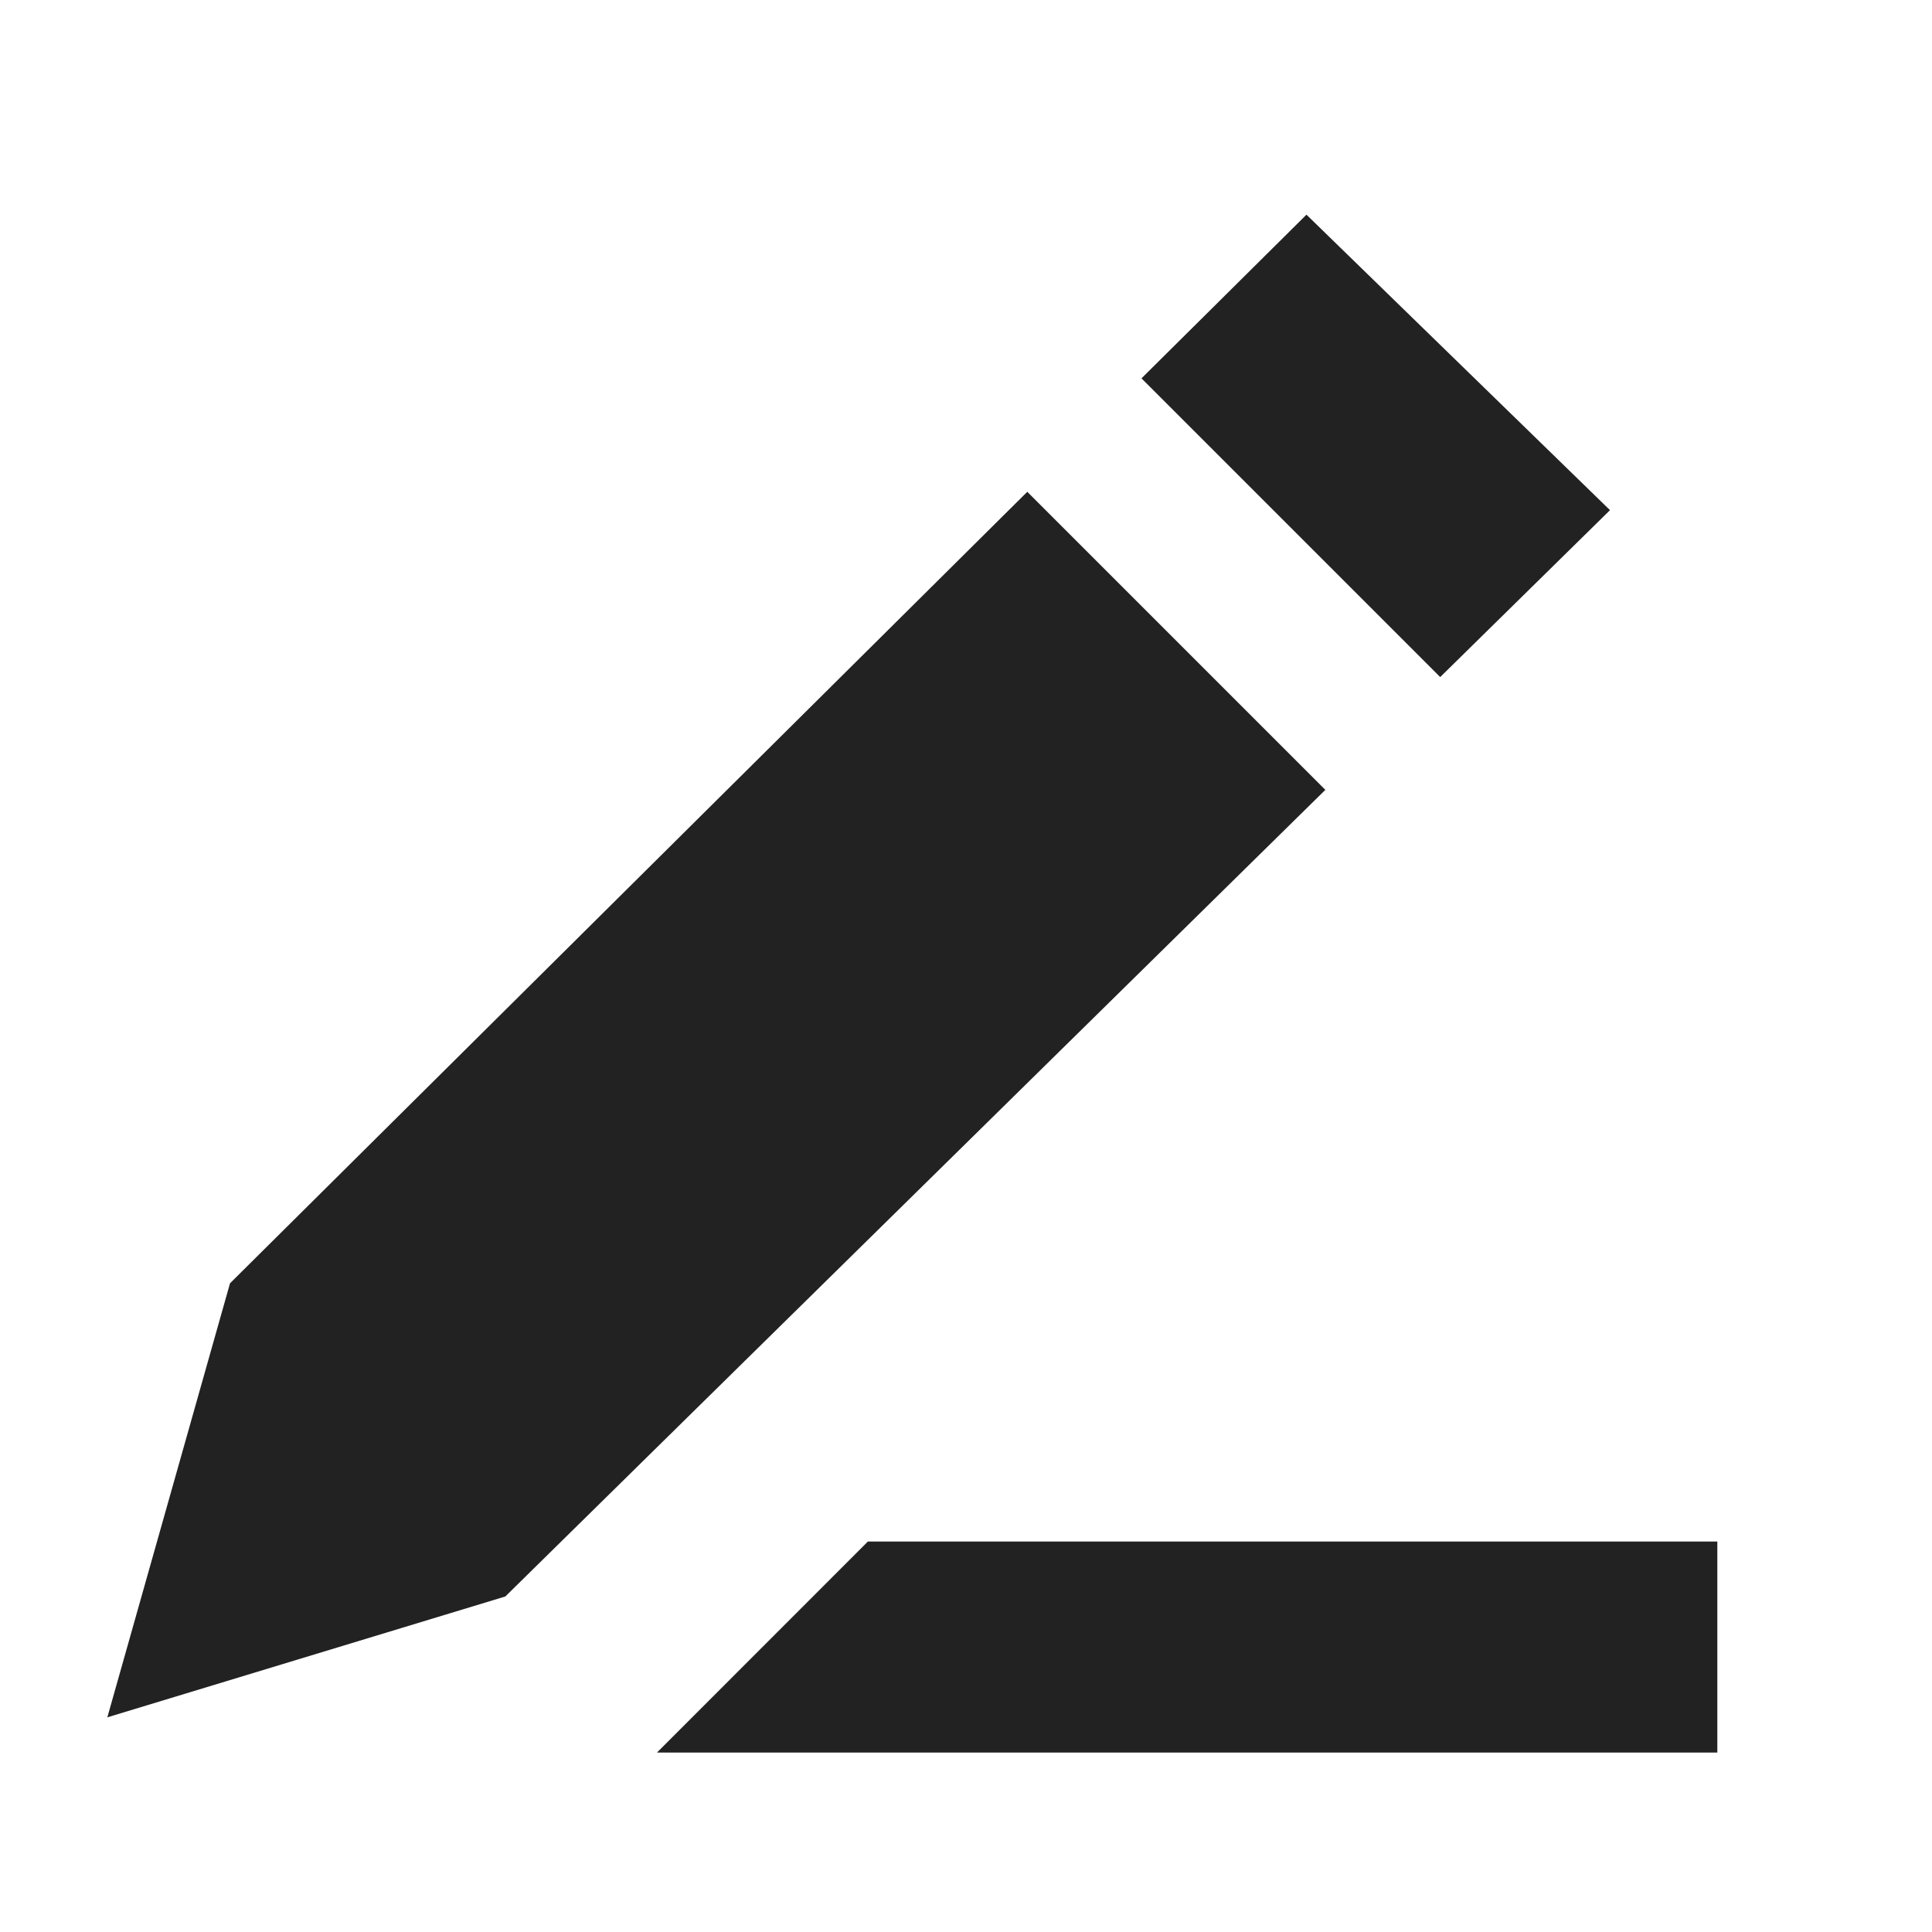 <?xml version="1.0" encoding="UTF-8"?>
<svg width="18px" height="18px" viewBox="0 0 18 18" version="1.1" xmlns="http://www.w3.org/2000/svg" xmlns:xlink="http://www.w3.org/1999/xlink">
    <title>0BFEF263-52C8-4CF9-A00A-608B7D7B231C</title>
    <g id="Template" stroke="none" stroke-width="1" fill="none" fill-rule="evenodd">
        <g id="CommunityAdmin_03_Template_01_List(CM-30-10)" transform="translate(-925, -401)" fill="#222222">
            <g id="list" transform="translate(100, 267)">
                <g id="01" transform="translate(0, 63)">
                    <g id="icon-/-24px-/-list-/-post-/-bk" transform="translate(825, 71)">
                        <path d="M9.571,4.582 L12.348,7.359 L4.708,14.874 L1,16 L2.143,11.956 L9.571,4.582 Z M12.172,2 L15,4.753 L13.418,6.308 L10.635,3.525 L12.172,2 Z" id="Combined-Shape"></path>
                        <polygon id="Path-3" points="8.086 14.362 6.121 16.328 16 16.328 16 14.362"></polygon>
                    </g>
                </g>
            </g>
        </g>
    </g>
</svg>